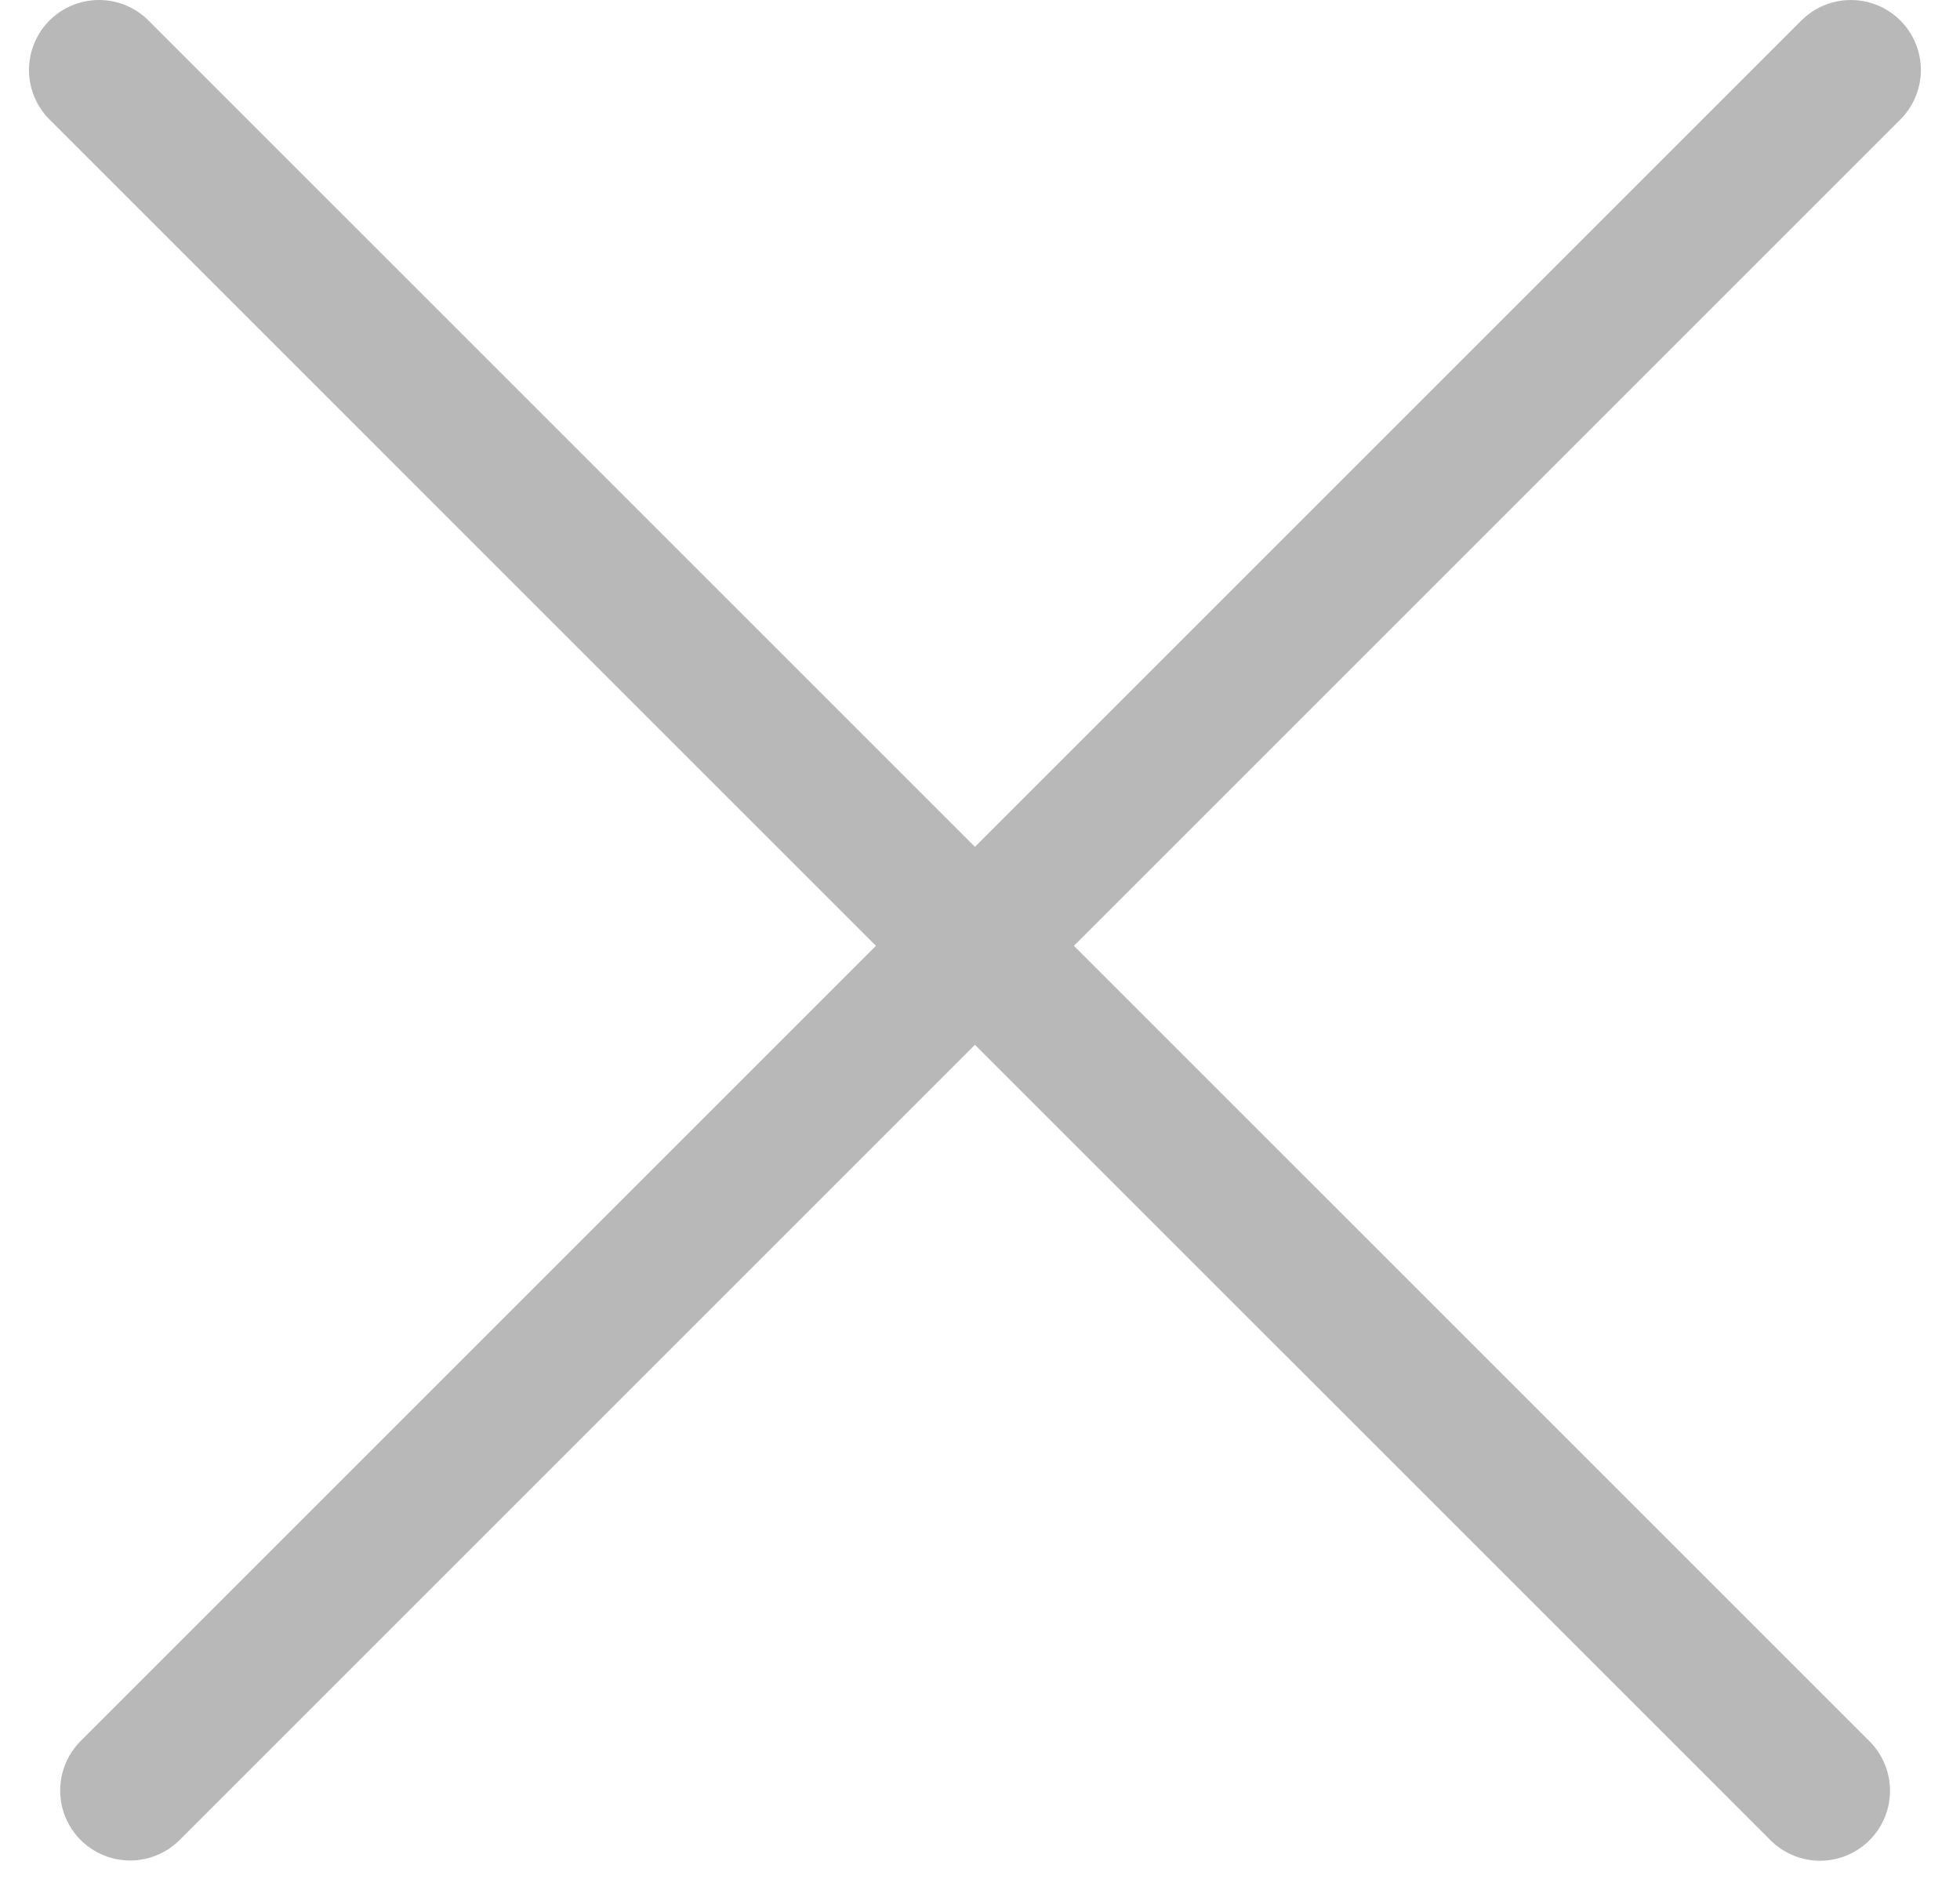 <svg width="28" height="27" viewBox="0 0 28 27" fill="none" xmlns="http://www.w3.org/2000/svg">
<line x1="1.414" y1="1" x2="26" y2="25.585" stroke="#B8B8B8" stroke-width="2" stroke-linecap="round" stroke-linejoin="round"/>
<line x1="1" y1="-1" x2="35.769" y2="-1" transform="matrix(-0.707 0.707 0.707 0.707 27.855 1)" stroke="#B8B8B8" stroke-width="2" stroke-linecap="round" stroke-linejoin="round"/>
</svg>
